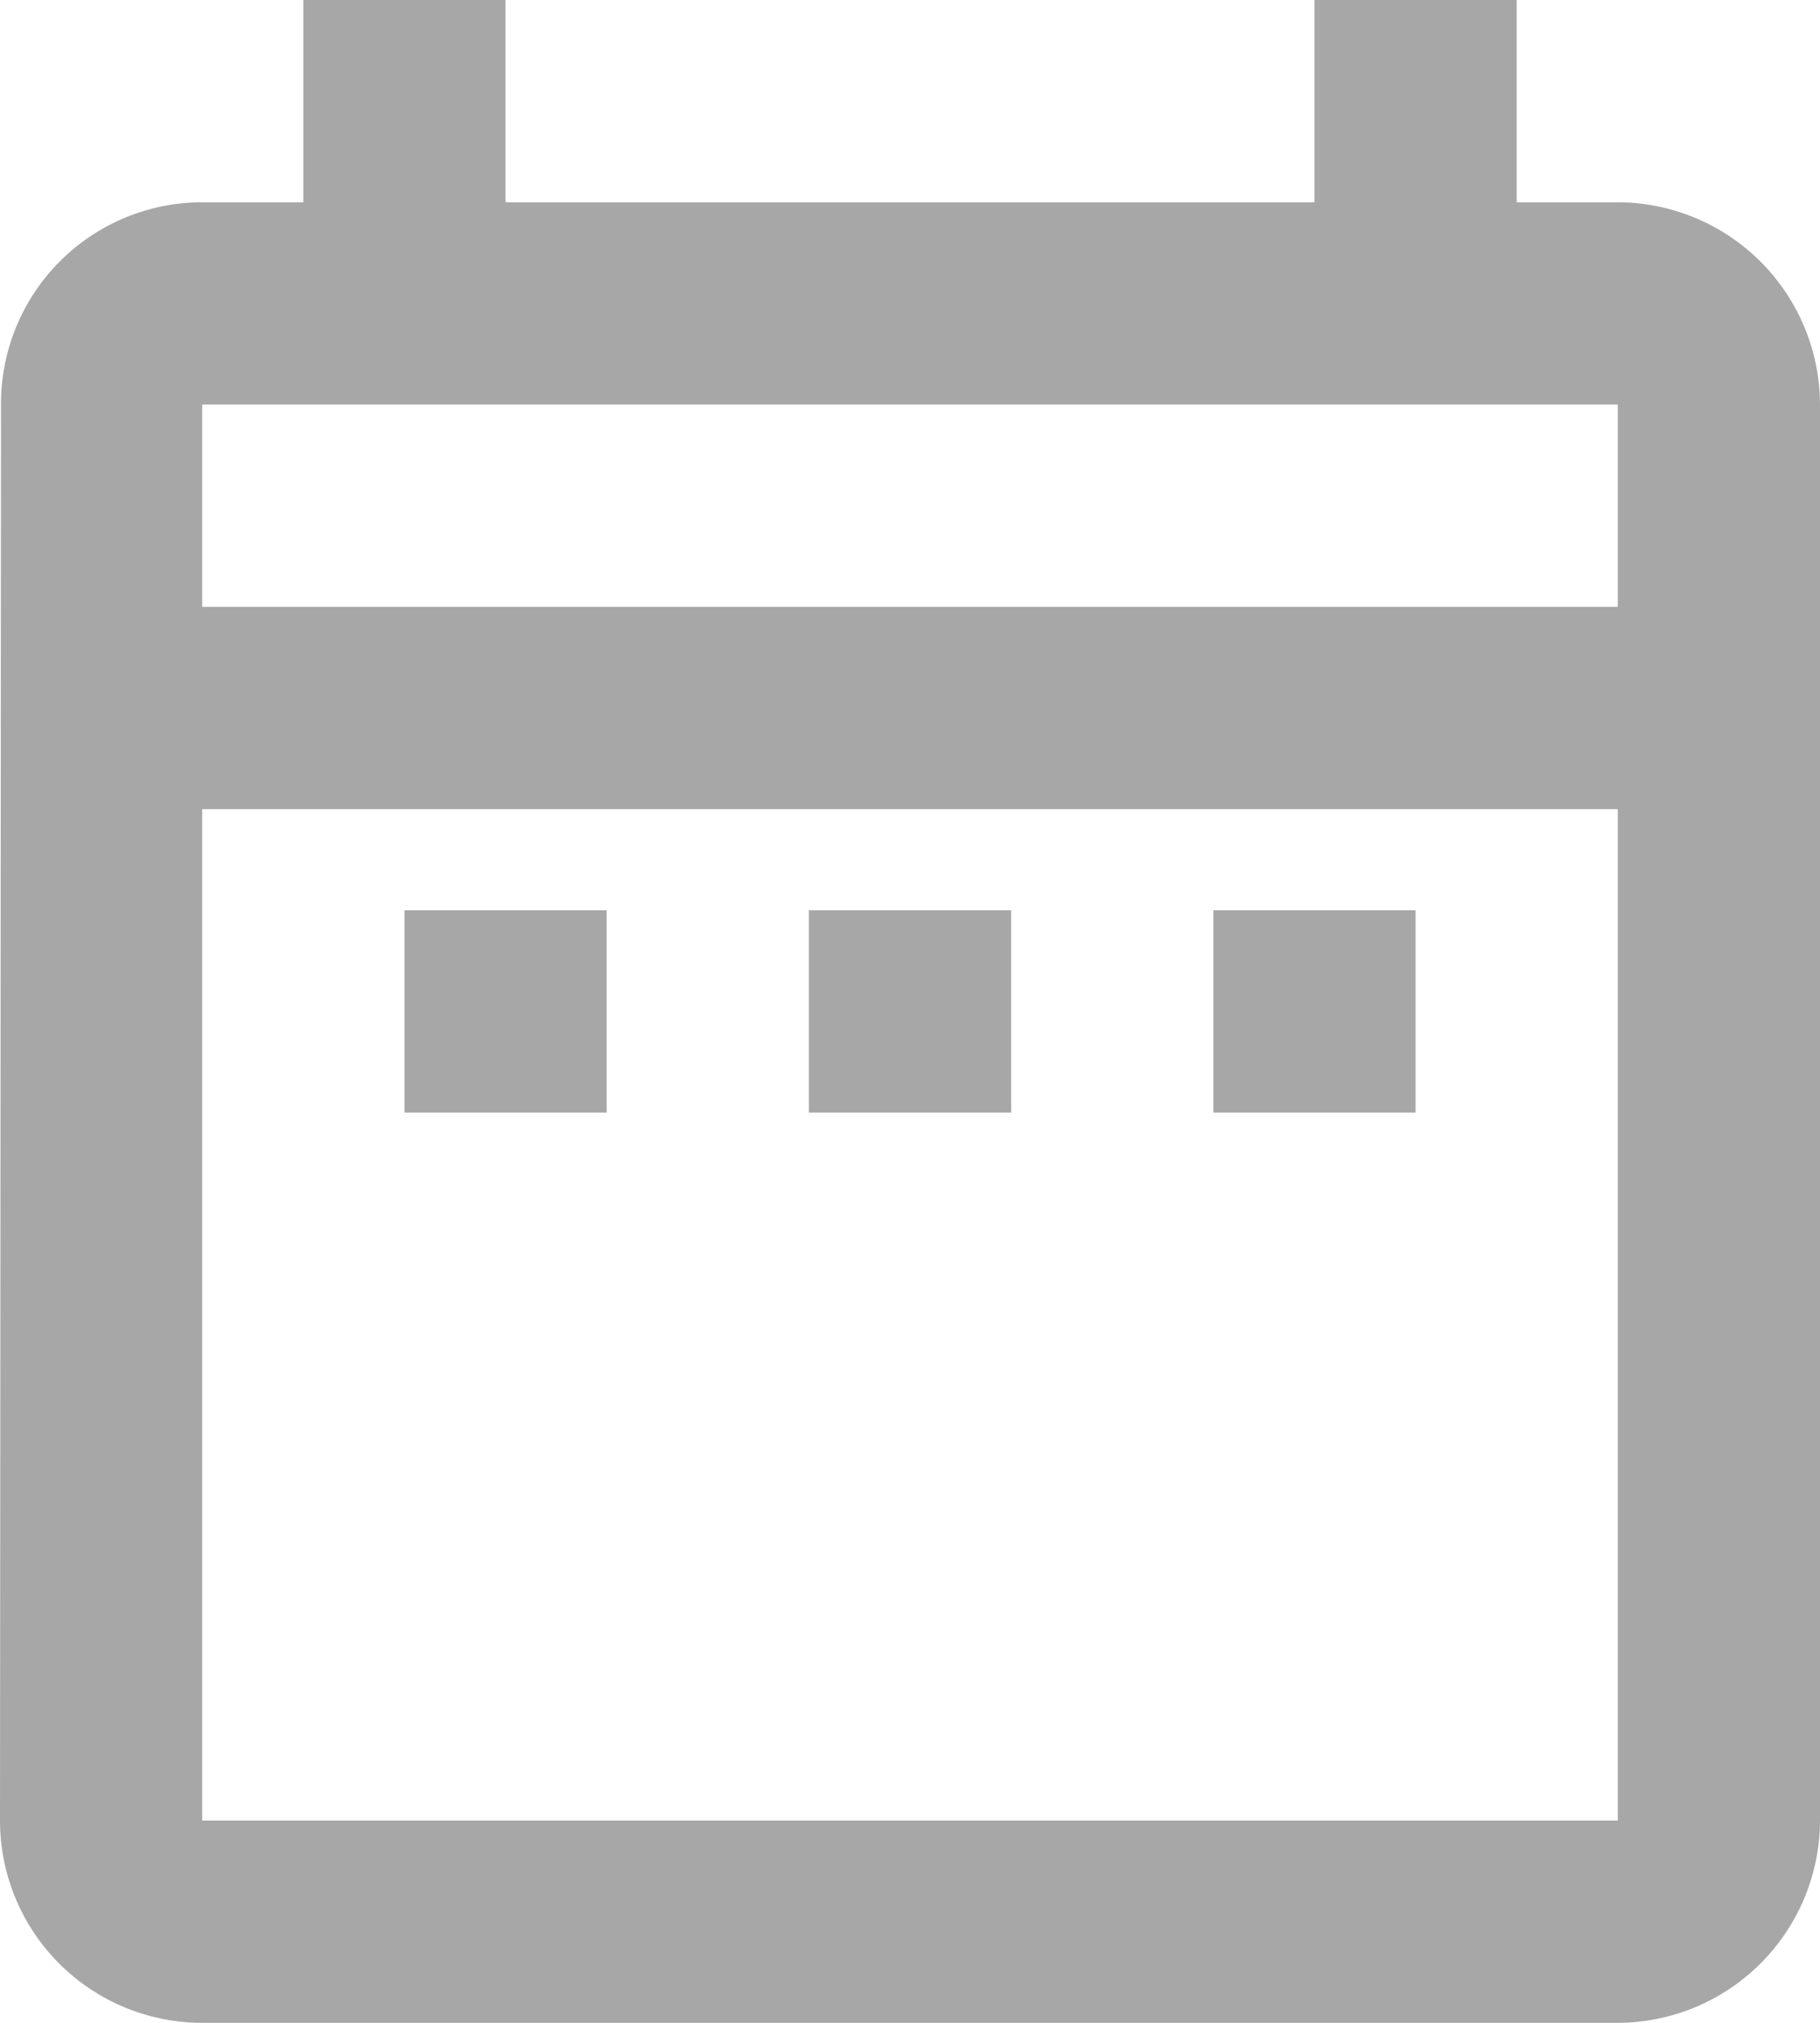 <svg xmlns="http://www.w3.org/2000/svg" width="18" height="20" viewBox="0 0 18 20">
  <path id="Path_10710" data-name="Path 10710" d="M7,11H9v2H7ZM19,4H18V2H16V4H8V2H6V4H5A1.991,1.991,0,0,0,3.01,6L3,20a2,2,0,0,0,2,2H19a2.006,2.006,0,0,0,2-2V6A2.006,2.006,0,0,0,19,4Zm0,16H5V10H19ZM19,8H5V6H19Zm-4,3h2v2H15Zm-4,0h2v2H11Z" transform="translate(-3 -2)" fill="#a7a7a7"/>
</svg>
